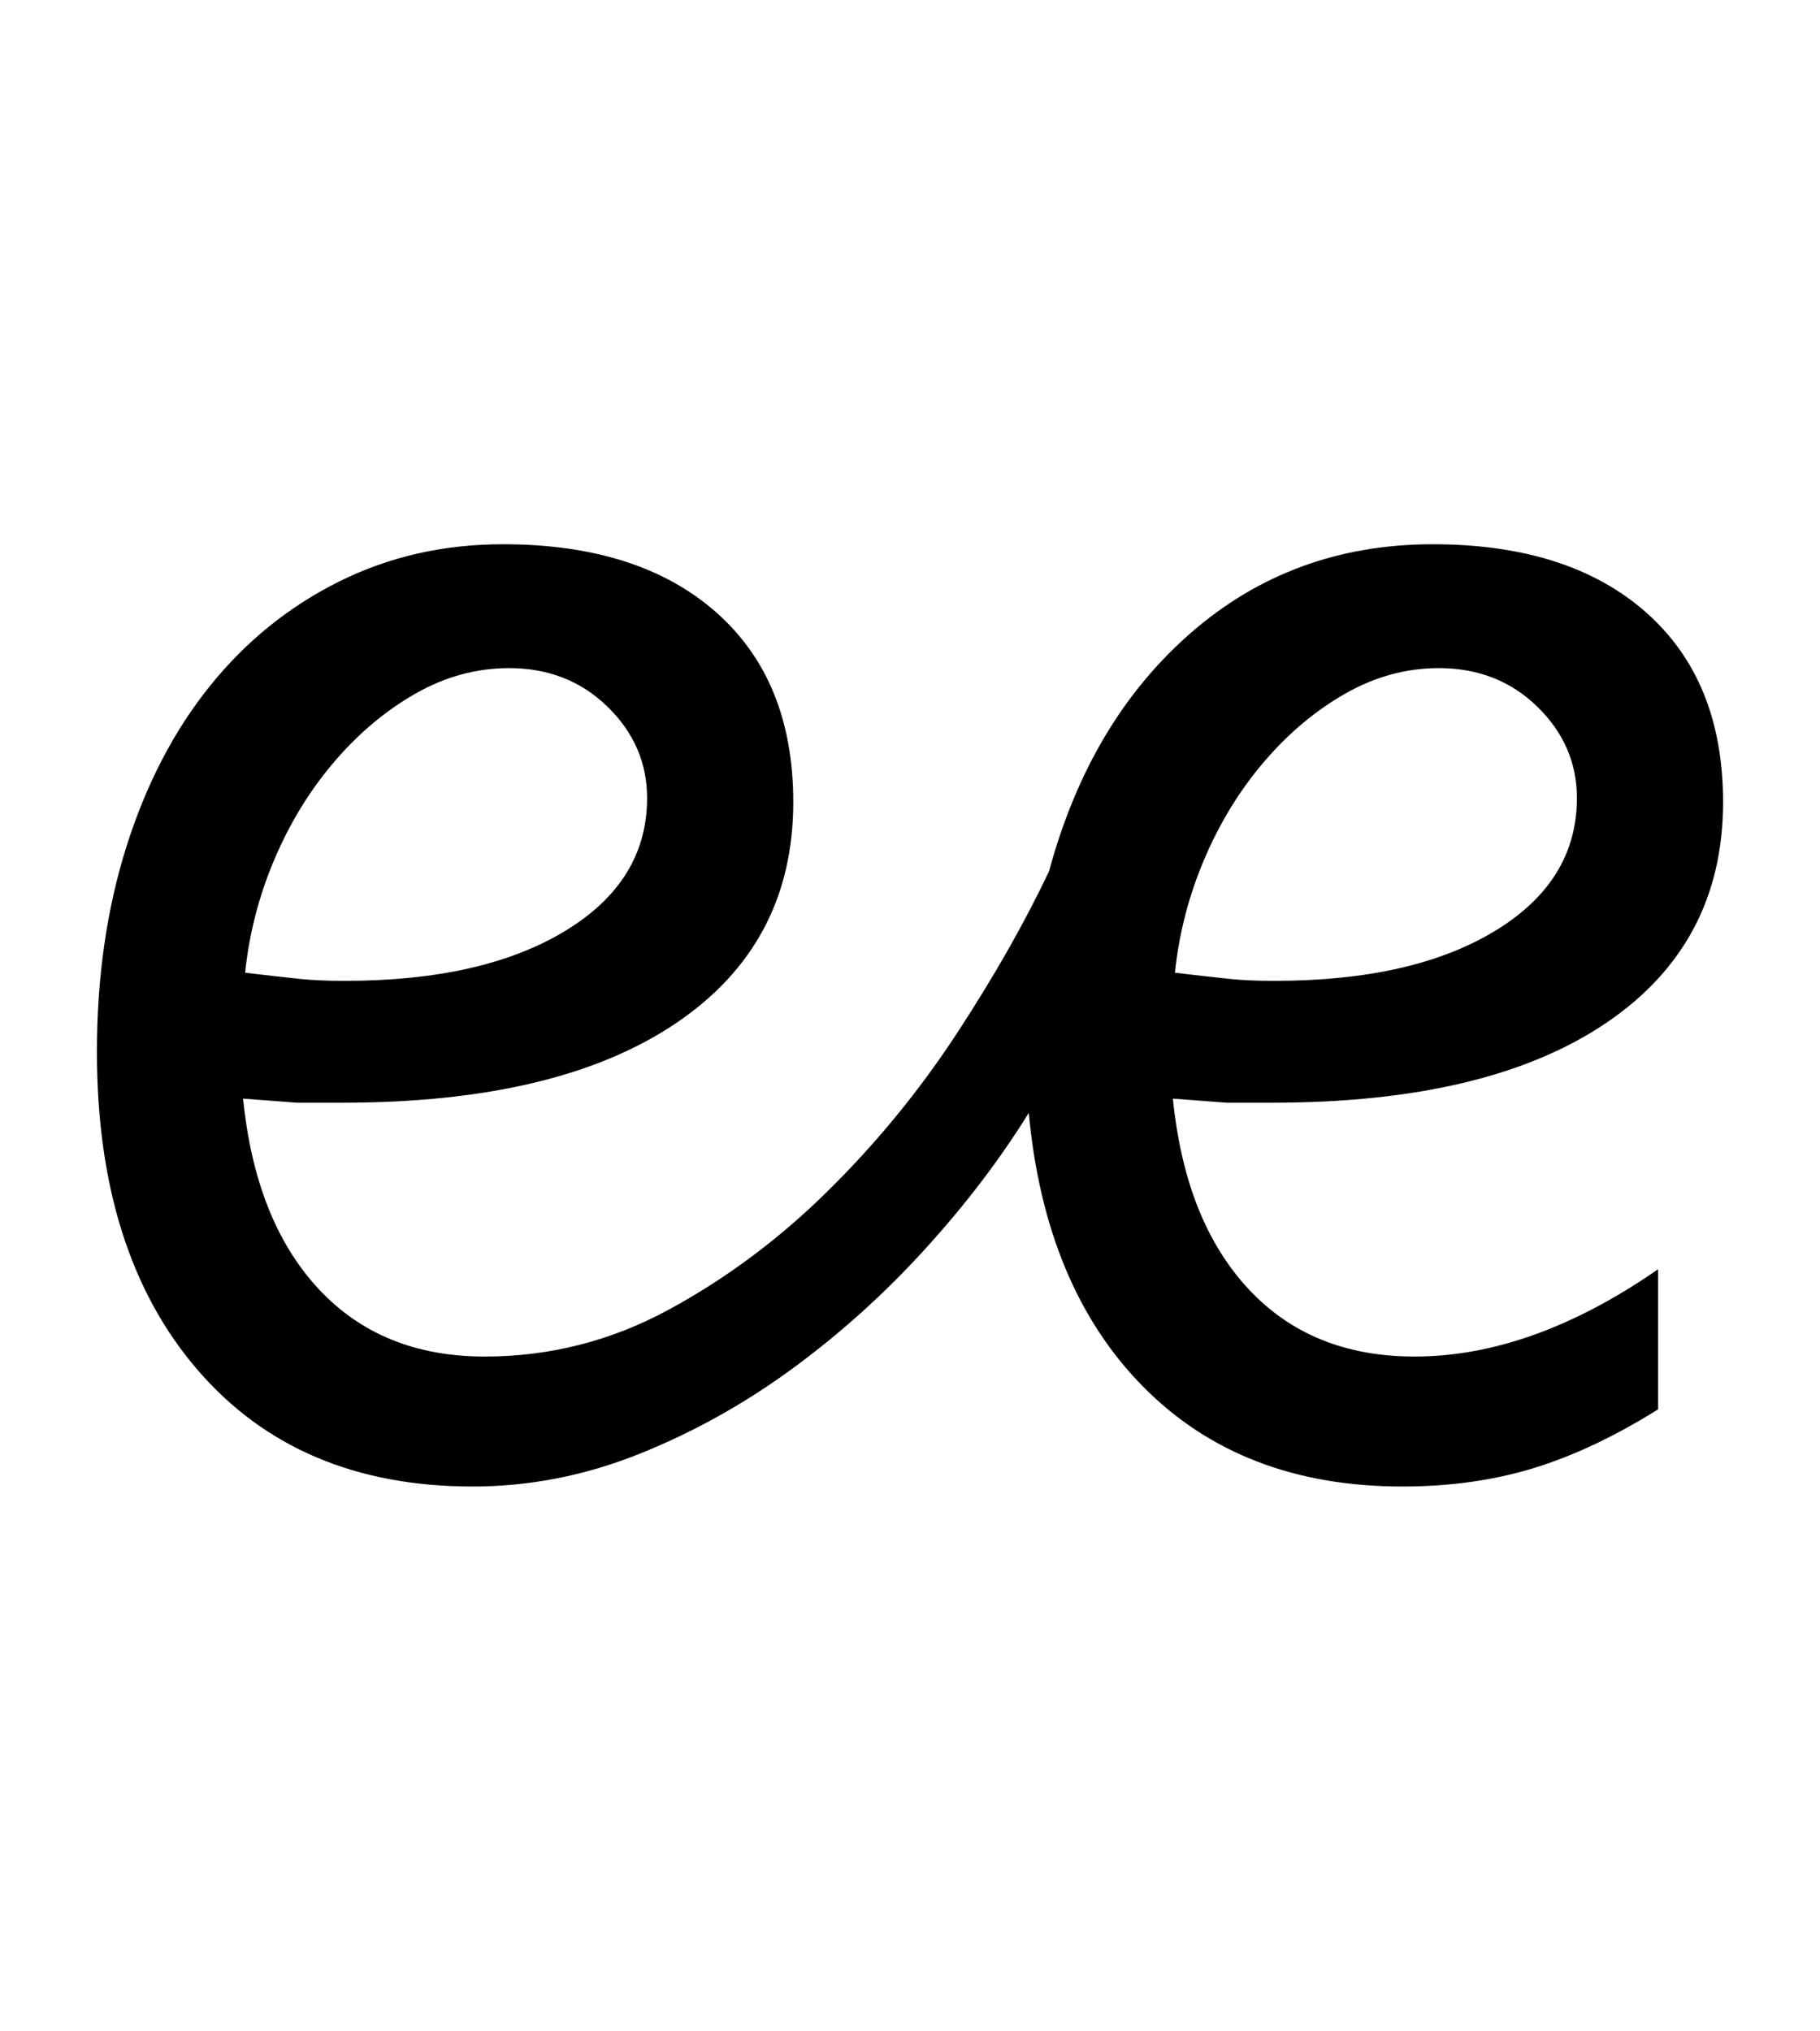 <!-- Generated by IcoMoon.io -->
<svg version="1.1" xmlns="http://www.w3.org/2000/svg" width="918" height="1024" viewBox="0 0 918 1024">
<title></title>
<g id="icomoon-ignore">
</g>
<path d="M869.112 404.48q0 71.68-59.392 111.616t-167.936 39.936h-23.040t-27.136-2.048q6.144 61.44 37.888 95.744t83.968 34.304q59.392 0 122.88-44.032v70.656q-32.768 20.48-62.976 29.696t-66.048 9.216q-80.896 0-130.56-50.176t-57.856-138.24q-21.504 34.816-52.224 68.608t-67.072 60.416-77.312 43.008-83.968 16.384q-88.064 0-138.752-58.88t-50.688-160.256q0-56.32 14.848-103.424t41.984-80.896 65.024-52.736 82.944-18.944q68.608 0 107.52 34.304t38.912 95.744q0 71.68-59.392 111.616t-167.936 39.936h-23.040t-27.136-2.048q6.144 61.44 37.888 95.744t83.968 34.304q49.152 0 92.672-23.552t80.384-59.904 65.024-79.36 46.592-81.92q20.48-75.776 71.68-120.32t121.856-44.544q68.608 0 107.52 34.304t38.912 95.744zM795.384 402.432q0-26.624-19.968-46.080t-49.664-19.456q-24.576 0-47.104 12.8t-40.96 34.304-30.208 49.152-14.848 57.344q17.408 2.048 27.136 3.072t23.040 1.024q69.632 0 111.104-25.088t41.472-67.072zM326.392 402.432q0-26.624-19.968-46.080t-49.664-19.456q-24.576 0-47.104 12.8t-40.96 34.304-30.208 49.152-14.848 57.344q17.408 2.048 27.136 3.072t23.040 1.024q69.632 0 111.104-25.088t41.472-67.072z"></path>
</svg>
